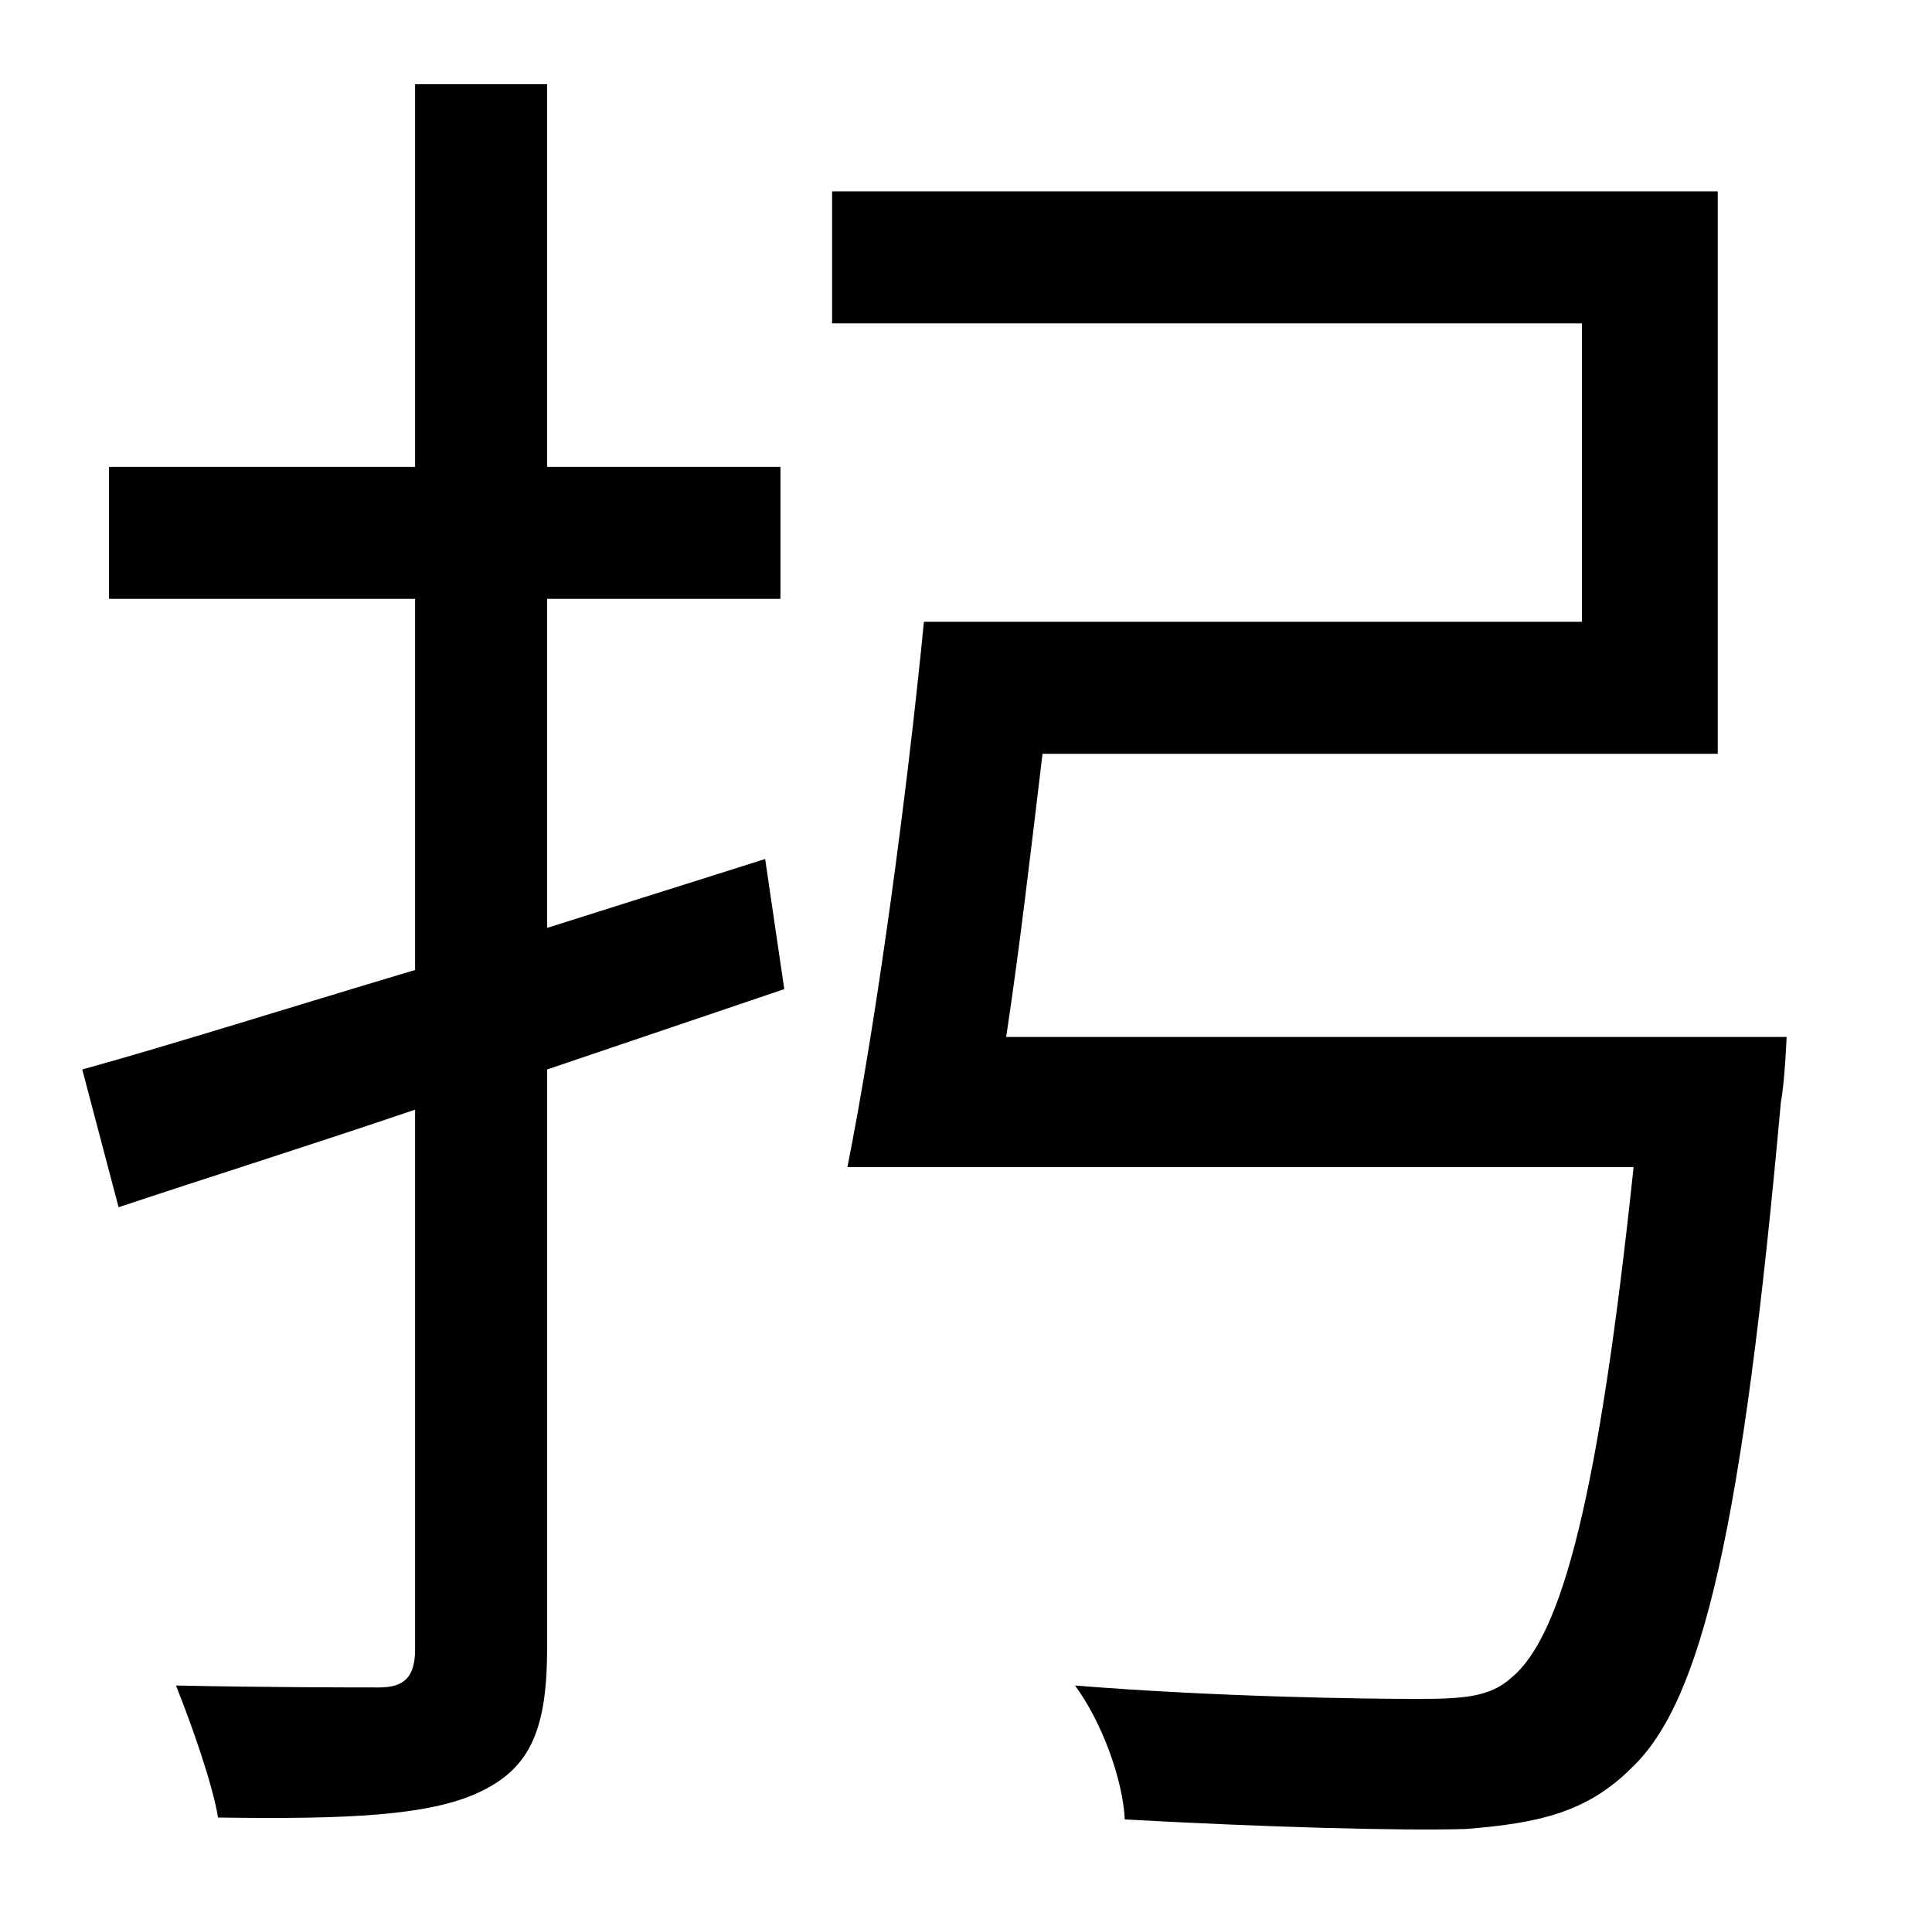 <?xml version="1.0" standalone="no"?>
<!DOCTYPE svg PUBLIC "-//W3C//DTD SVG 1.1//EN" "http://www.w3.org/Graphics/SVG/1.1/DTD/svg11.dtd" >
<svg xmlns="http://www.w3.org/2000/svg" xmlns:xlink="http://www.w3.org/1999/xlink" version="1.1" viewBox="-10 0 1010 1000">
   <path fill="currentColor"
d="M390 449l10 68l-124 42v303c0 44 -10 63 -36 75s-68 14 -136 13c-3 -18 -14 -49 -22 -69c48 1 93 1 106 1s19 -5 19 -20v-282c-56 19 -110 36 -155 51l-19 -72c47 -13 107 -32 174 -52v-194h-160v-69h160v-200h69v200h122v69h-122v172zM516 542h408s-1 24 -3 34
c-20 222 -41 313 -78 348c-23 23 -48 29 -87 32c-35 1 -105 -1 -178 -5c-1 -21 -12 -51 -26 -70c75 6 151 7 179 7c24 0 38 -1 49 -11c27 -22 46 -97 64 -267h-411c15 -75 31 -193 40 -285h344v-156h-392v-69h463v294h-353c-6 50 -12 102 -19 148z" />
</svg>
